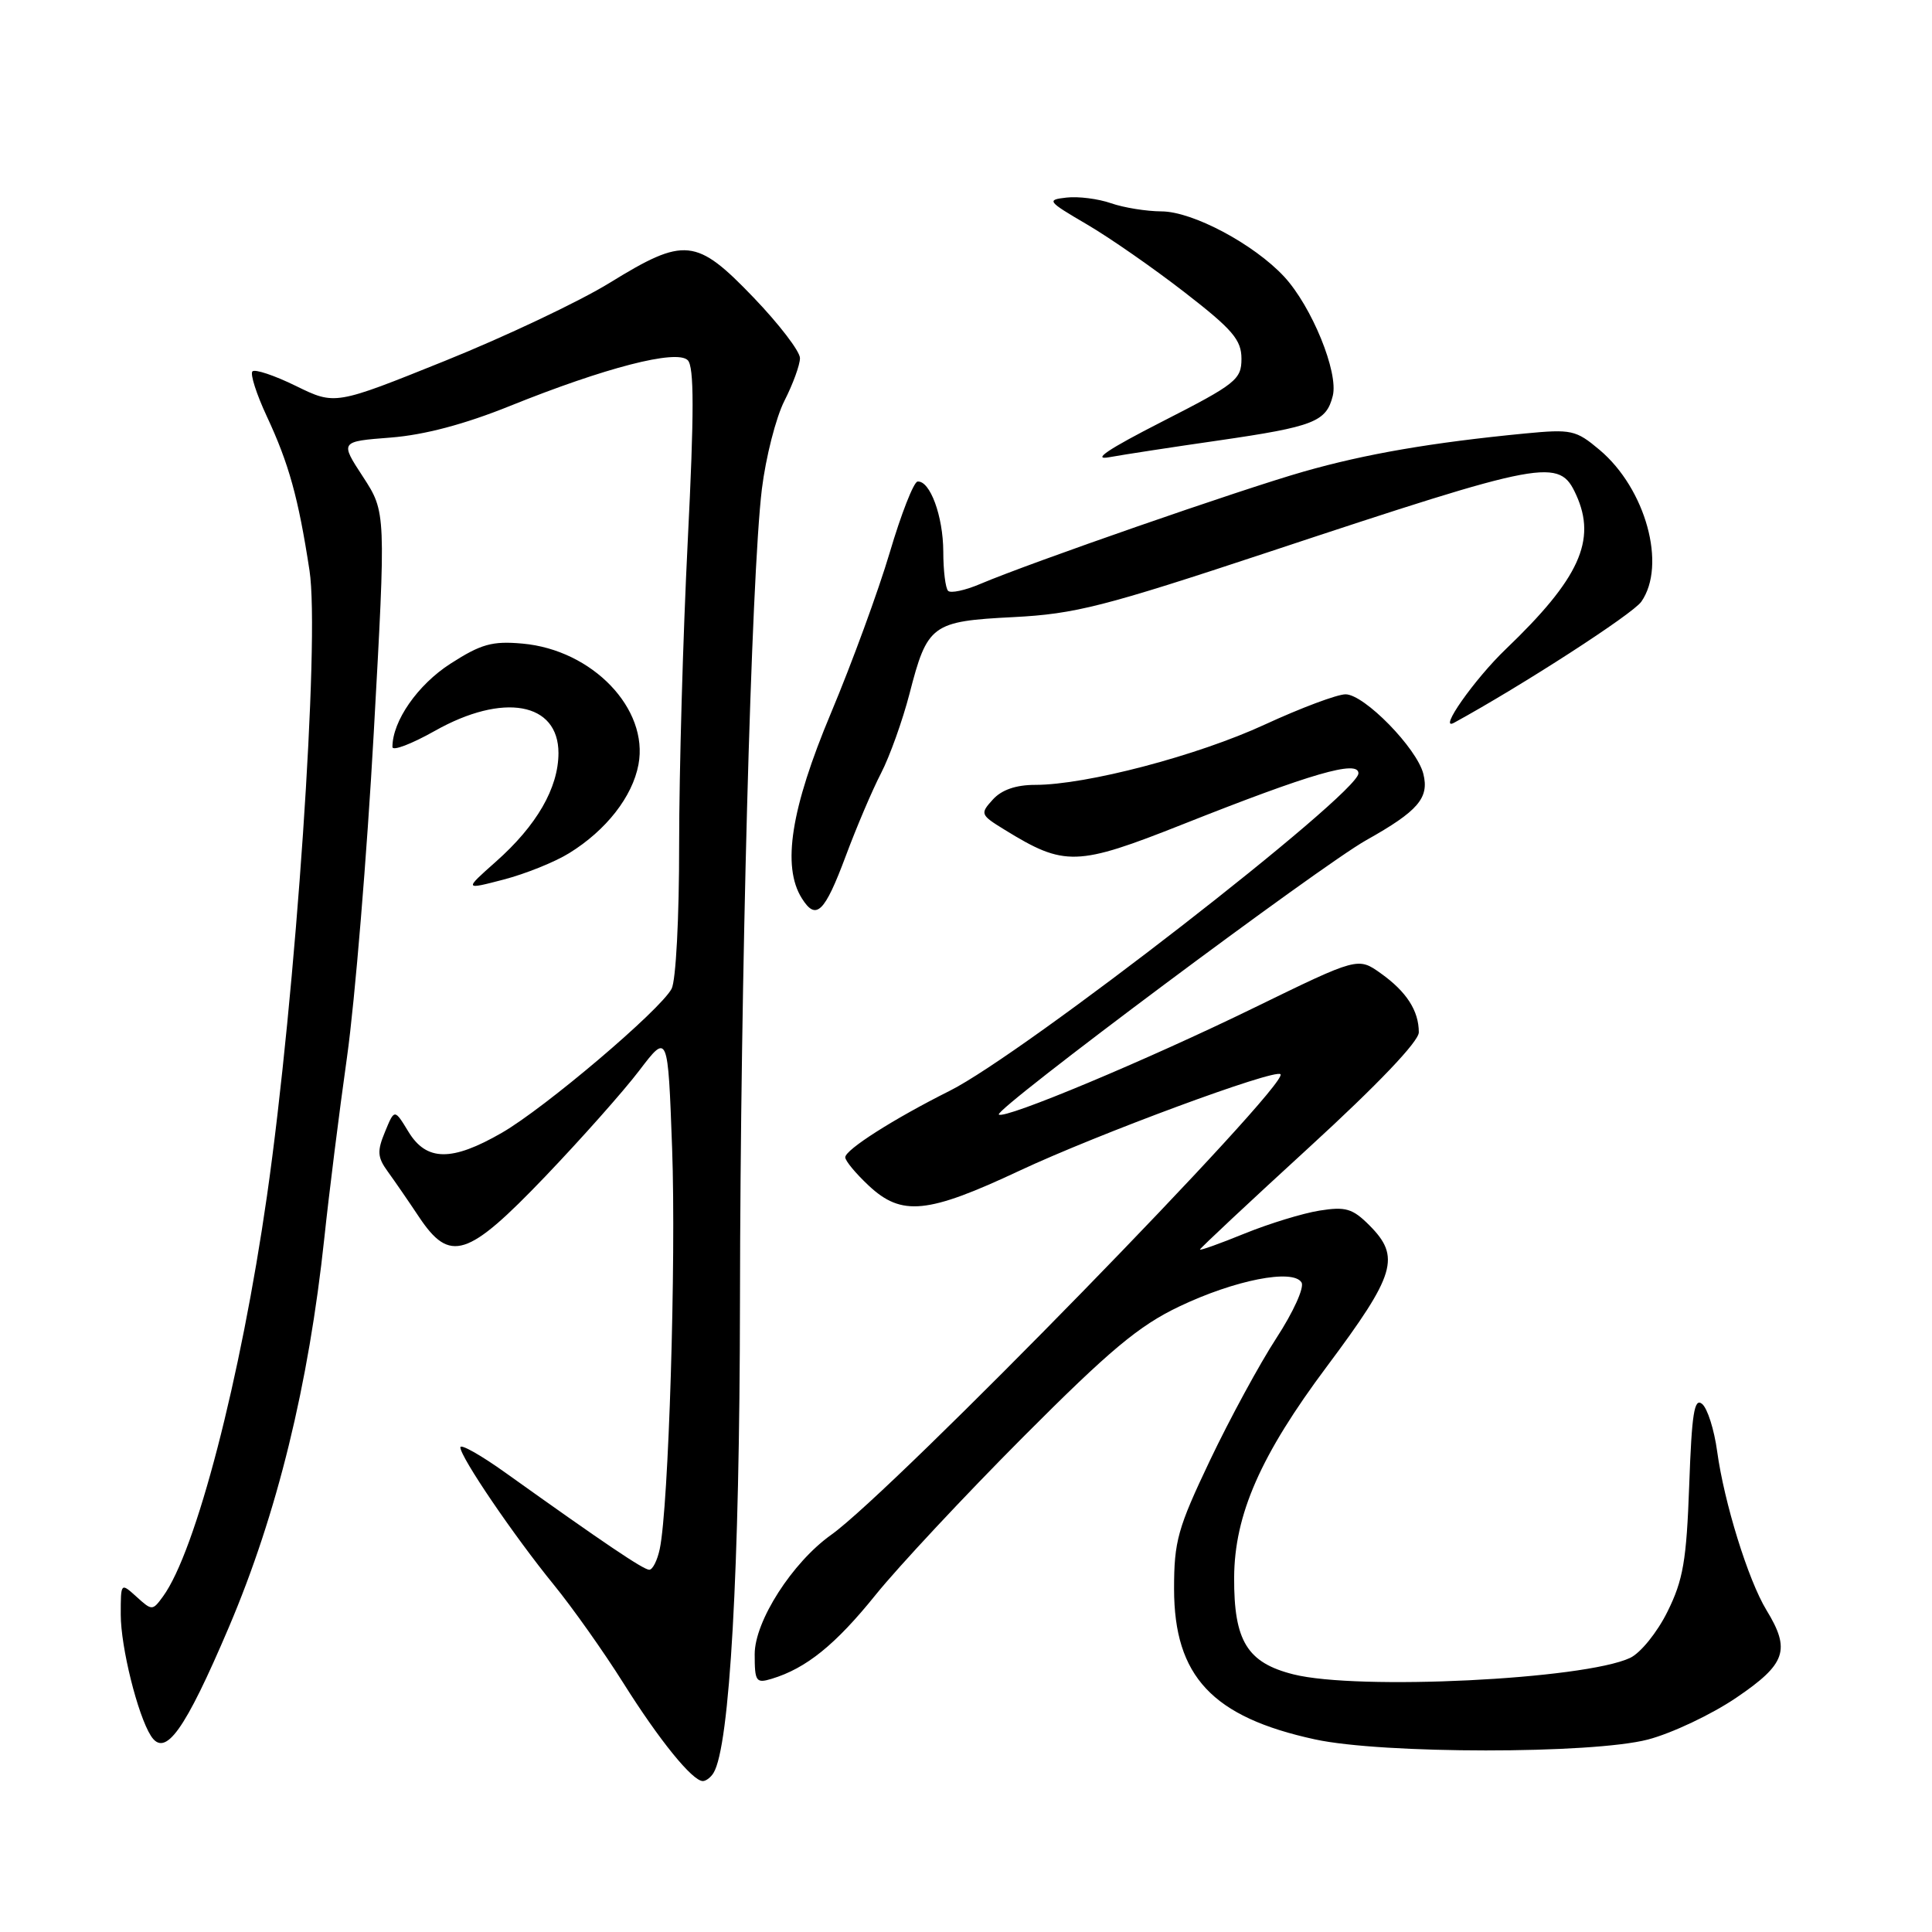 <?xml version="1.0" encoding="UTF-8" standalone="no"?>
<!DOCTYPE svg PUBLIC "-//W3C//DTD SVG 1.1//EN" "http://www.w3.org/Graphics/SVG/1.1/DTD/svg11.dtd" >
<svg xmlns="http://www.w3.org/2000/svg" xmlns:xlink="http://www.w3.org/1999/xlink" version="1.1" viewBox="0 0 256 256">
 <g >
 <path fill="currentColor"
d=" M 94.54 234.93 C 96.70 231.44 98.01 208.04 98.05 172.50 C 98.10 129.93 99.54 76.47 100.95 64.82 C 101.47 60.60 102.81 55.33 103.94 53.11 C 105.07 50.89 106.00 48.35 106.00 47.45 C 106.00 46.56 103.23 42.94 99.84 39.41 C 92.25 31.51 90.72 31.36 80.78 37.48 C 76.77 39.95 66.95 44.60 58.95 47.82 C 44.40 53.68 44.40 53.68 39.23 51.15 C 36.38 49.75 33.78 48.88 33.45 49.21 C 33.12 49.54 33.98 52.22 35.35 55.16 C 38.28 61.44 39.53 65.93 41.01 75.59 C 42.41 84.64 39.19 131.89 35.37 158.50 C 31.90 182.68 25.95 205.59 21.59 211.55 C 20.21 213.44 20.14 213.44 18.09 211.58 C 16.00 209.69 16.00 209.69 16.00 213.94 C 16.00 218.25 18.24 227.25 19.99 230.00 C 21.88 232.97 24.48 229.34 30.34 215.58 C 36.72 200.58 40.90 183.52 42.98 164.00 C 43.59 158.22 44.94 147.43 45.99 140.00 C 47.03 132.57 48.62 113.31 49.52 97.18 C 51.15 67.87 51.15 67.87 48.10 63.18 C 45.04 58.50 45.04 58.50 51.77 57.98 C 56.23 57.63 61.55 56.22 67.55 53.80 C 80.18 48.71 89.66 46.26 91.13 47.73 C 91.98 48.58 91.99 54.58 91.13 71.69 C 90.50 84.23 89.99 102.29 89.99 111.82 C 90.00 121.61 89.56 129.95 88.99 131.02 C 87.47 133.86 72.21 146.81 66.50 150.10 C 59.86 153.93 56.51 153.89 54.12 149.96 C 52.27 146.92 52.27 146.92 51.02 149.96 C 49.95 152.54 50.00 153.34 51.39 155.25 C 52.29 156.49 54.15 159.19 55.52 161.25 C 59.62 167.39 61.94 166.65 72.20 155.94 C 76.98 150.94 82.61 144.61 84.70 141.86 C 88.50 136.87 88.50 136.87 89.06 152.18 C 89.60 167.08 88.60 199.71 87.42 205.25 C 87.10 206.76 86.48 208.00 86.03 208.00 C 85.26 208.00 80.03 204.47 67.04 195.19 C 63.72 192.81 61.00 191.28 61.00 191.78 C 61.00 193.07 68.10 203.51 73.39 210.00 C 75.86 213.03 80.00 218.88 82.59 223.00 C 87.36 230.59 91.75 236.00 93.13 236.00 C 93.54 236.00 94.18 235.52 94.54 234.93 Z  M 218.35 230.50 C 221.52 229.67 226.79 227.18 230.06 224.96 C 236.66 220.48 237.30 218.64 234.06 213.34 C 231.64 209.36 228.46 199.11 227.53 192.30 C 227.14 189.44 226.25 186.62 225.54 186.03 C 224.50 185.17 224.17 187.28 223.83 196.78 C 223.47 206.79 223.03 209.36 220.95 213.55 C 219.59 216.30 217.39 219.02 216.00 219.68 C 209.91 222.54 179.90 224.01 171.38 221.86 C 165.26 220.32 163.49 217.44 163.53 209.04 C 163.57 200.70 167.03 192.81 175.85 181.02 C 184.93 168.86 185.63 166.54 181.43 162.34 C 179.22 160.13 178.29 159.86 174.85 160.41 C 172.64 160.76 168.17 162.13 164.92 163.45 C 161.66 164.78 159.00 165.73 159.00 165.57 C 159.00 165.41 165.53 159.30 173.50 152.00 C 182.55 143.71 188.00 138.00 188.00 136.79 C 188.00 133.93 186.37 131.40 182.97 128.98 C 179.94 126.82 179.94 126.82 166.22 133.51 C 151.97 140.47 133.05 148.38 132.35 147.68 C 131.70 147.03 174.96 114.73 181.03 111.33 C 187.91 107.47 189.40 105.74 188.60 102.54 C 187.75 99.14 180.77 92.00 178.29 92.00 C 177.19 92.00 172.38 93.80 167.61 96.00 C 158.68 100.13 143.95 104.00 137.17 104.00 C 134.61 104.00 132.71 104.66 131.55 105.95 C 129.84 107.83 129.90 107.97 133.14 109.96 C 141.07 114.84 142.68 114.79 156.71 109.23 C 173.75 102.47 180.00 100.66 180.00 102.47 C 180.00 105.18 135.60 139.67 125.82 144.55 C 118.43 148.25 112.00 152.34 112.00 153.35 C 112.00 153.82 113.40 155.50 115.11 157.10 C 119.48 161.19 122.89 160.85 135.10 155.12 C 145.45 150.27 168.92 141.59 169.67 142.34 C 170.95 143.61 118.33 197.55 110.14 203.37 C 104.99 207.03 100.00 214.81 100.00 219.19 C 100.00 222.82 100.18 223.08 102.25 222.45 C 106.82 221.07 110.70 217.94 116.03 211.32 C 119.04 207.59 127.84 198.17 135.59 190.39 C 147.06 178.88 150.90 175.67 156.25 173.12 C 163.61 169.61 171.32 168.09 172.46 169.93 C 172.86 170.58 171.38 173.85 169.13 177.30 C 166.91 180.71 162.95 188.00 160.33 193.50 C 156.05 202.50 155.57 204.20 155.57 210.54 C 155.58 222.12 160.64 227.53 174.25 230.48 C 183.18 232.42 210.92 232.43 218.35 230.50 Z  M 112.07 113.42 C 113.49 109.61 115.59 104.67 116.75 102.44 C 117.90 100.21 119.59 95.48 120.51 91.94 C 122.88 82.74 123.45 82.32 134.30 81.77 C 142.46 81.35 146.26 80.38 168.00 73.18 C 204.96 60.93 206.60 60.63 208.85 65.57 C 211.59 71.59 209.27 76.68 199.54 86.00 C 195.38 89.98 190.47 96.97 192.67 95.77 C 201.66 90.85 216.32 81.38 217.48 79.73 C 220.86 74.90 218.07 64.76 211.95 59.61 C 208.81 56.97 208.23 56.85 202.06 57.44 C 189.71 58.64 180.97 60.14 172.74 62.49 C 164.37 64.88 136.49 74.57 129.88 77.38 C 127.88 78.23 125.97 78.64 125.63 78.29 C 125.28 77.95 124.99 75.60 124.99 73.08 C 124.97 68.39 123.23 63.65 121.58 63.81 C 121.07 63.86 119.41 68.09 117.90 73.20 C 116.38 78.32 112.87 87.90 110.10 94.50 C 104.80 107.14 103.59 114.78 106.24 119.02 C 108.13 122.04 109.25 120.97 112.07 113.42 Z  M 75.43 113.04 C 80.32 110.02 83.80 105.57 84.60 101.31 C 85.99 93.92 78.50 86.11 69.23 85.28 C 65.23 84.92 63.75 85.33 59.69 87.94 C 55.35 90.73 52.00 95.54 52.00 98.98 C 52.00 99.55 54.52 98.59 57.61 96.85 C 66.67 91.74 74.00 93.05 74.00 99.79 C 73.99 104.41 71.12 109.39 65.68 114.20 C 61.50 117.91 61.50 117.91 66.72 116.55 C 69.60 115.80 73.52 114.23 75.43 113.04 Z  M 161.50 58.36 C 174.10 56.53 175.74 55.89 176.60 52.45 C 177.38 49.34 173.81 40.60 170.15 36.65 C 166.14 32.34 158.03 28.02 153.90 28.01 C 151.92 28.00 148.91 27.52 147.22 26.93 C 145.53 26.34 142.87 26.00 141.32 26.18 C 138.64 26.48 138.77 26.66 144.00 29.72 C 147.03 31.49 152.88 35.56 157.00 38.76 C 163.34 43.67 164.50 45.04 164.50 47.54 C 164.50 50.29 163.76 50.88 154.00 55.86 C 146.79 59.54 144.60 61.02 147.00 60.58 C 148.93 60.23 155.45 59.23 161.50 58.36 Z "/>
</g>
</svg>